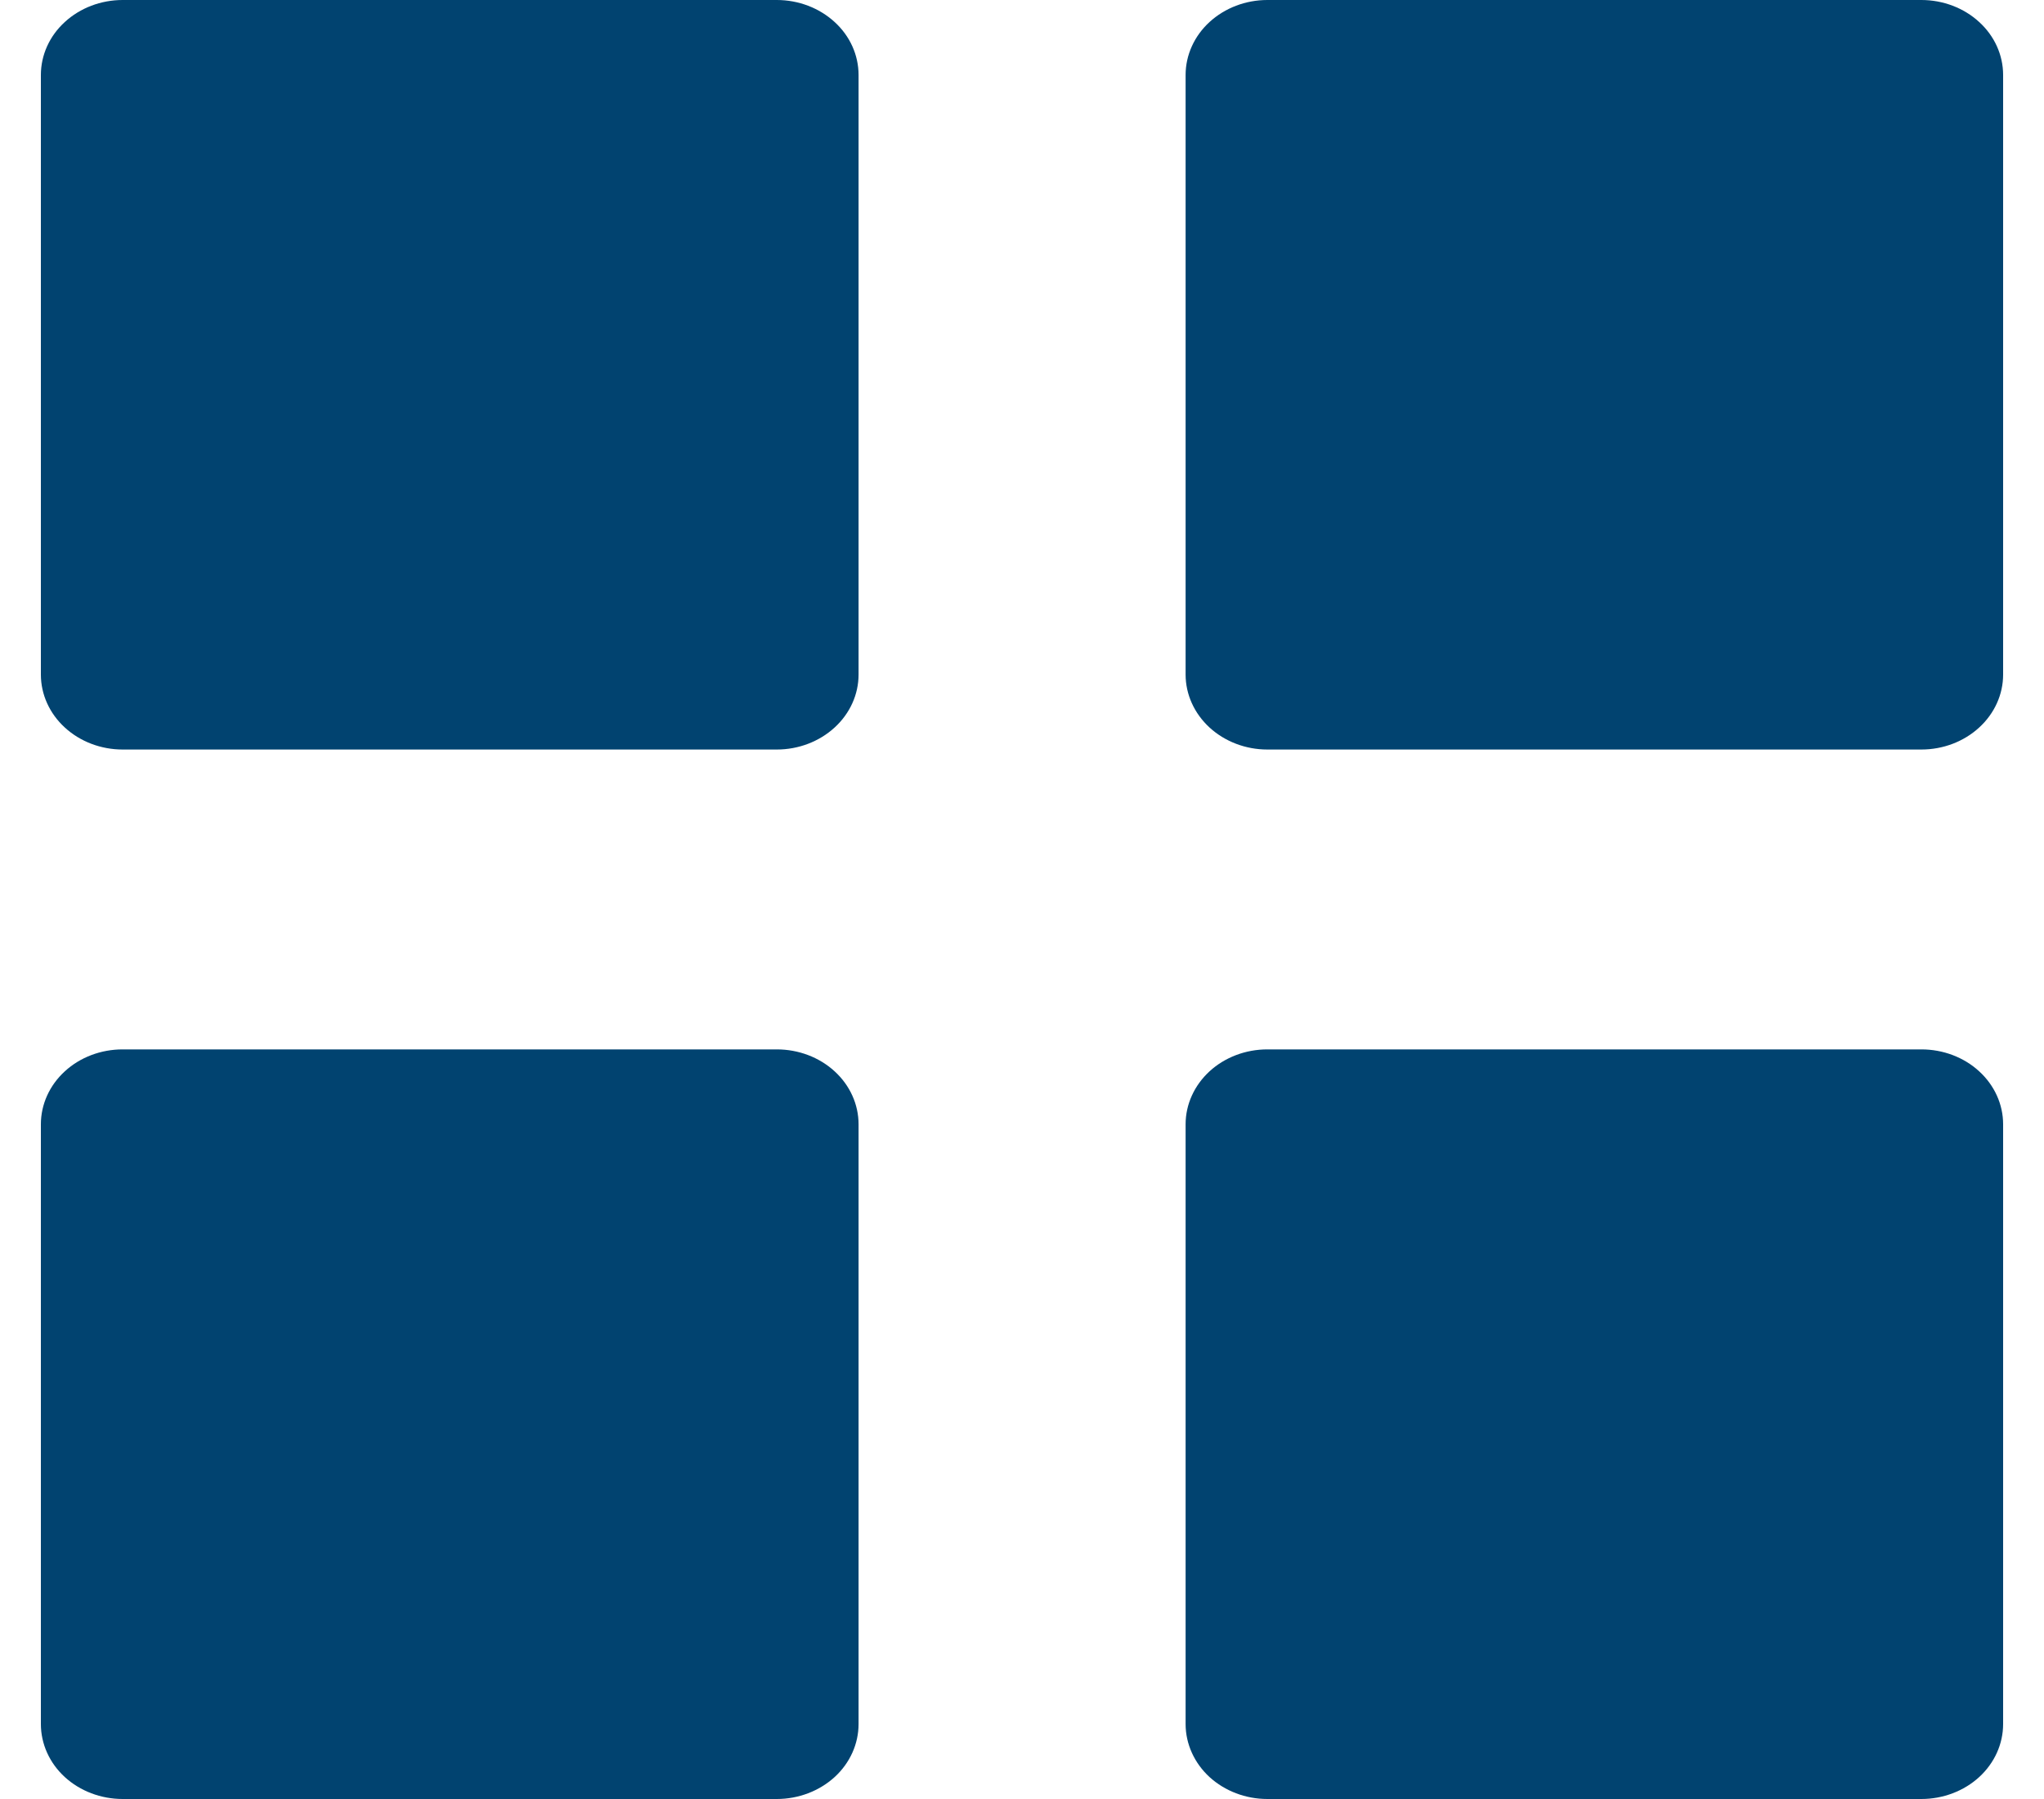 <svg width="25" height="22" viewBox="0 0 25 22" fill="none" xmlns="http://www.w3.org/2000/svg">
<path id="Vector" d="M1.5 9.166C1.235 9.166 0.98 9.069 0.793 8.897C0.605 8.725 0.5 8.492 0.5 8.249V0.917C0.5 0.674 0.605 0.44 0.793 0.269C0.98 0.097 1.235 0 1.5 0H9.501C9.766 0 10.02 0.097 10.208 0.269C10.396 0.44 10.501 0.674 10.501 0.917V8.249C10.501 8.492 10.396 8.725 10.208 8.897C10.02 9.069 9.766 9.166 9.501 9.166H1.5ZM15.501 9.166C15.236 9.166 14.982 9.069 14.794 8.897C14.607 8.725 14.501 8.492 14.501 8.249V0.917C14.501 0.674 14.607 0.44 14.794 0.269C14.982 0.097 15.236 0 15.501 0H23.5C23.765 0 24.02 0.097 24.207 0.269C24.395 0.44 24.5 0.674 24.5 0.917V8.249C24.5 8.492 24.395 8.725 24.207 8.897C24.02 9.069 23.765 9.166 23.5 9.166H15.501ZM1.5 22C1.235 22 0.98 21.903 0.793 21.732C0.605 21.56 0.5 21.326 0.5 21.083V13.749C0.5 13.506 0.605 13.273 0.793 13.101C0.98 12.929 1.235 12.833 1.5 12.833H9.501C9.766 12.833 10.02 12.929 10.208 13.101C10.396 13.273 10.501 13.506 10.501 13.749V21.083C10.501 21.326 10.396 21.56 10.208 21.732C10.02 21.903 9.766 22 9.501 22H1.5ZM15.501 22C15.236 22 14.982 21.903 14.794 21.732C14.607 21.56 14.501 21.326 14.501 21.083V13.749C14.501 13.506 14.607 13.273 14.794 13.101C14.982 12.929 15.236 12.833 15.501 12.833H23.5C23.765 12.833 24.02 12.929 24.207 13.101C24.395 13.273 24.5 13.506 24.5 13.749V21.083C24.5 21.326 24.395 21.56 24.207 21.732C24.02 21.903 23.765 22 23.5 22H15.501Z" fill="#014370"/>
</svg>
